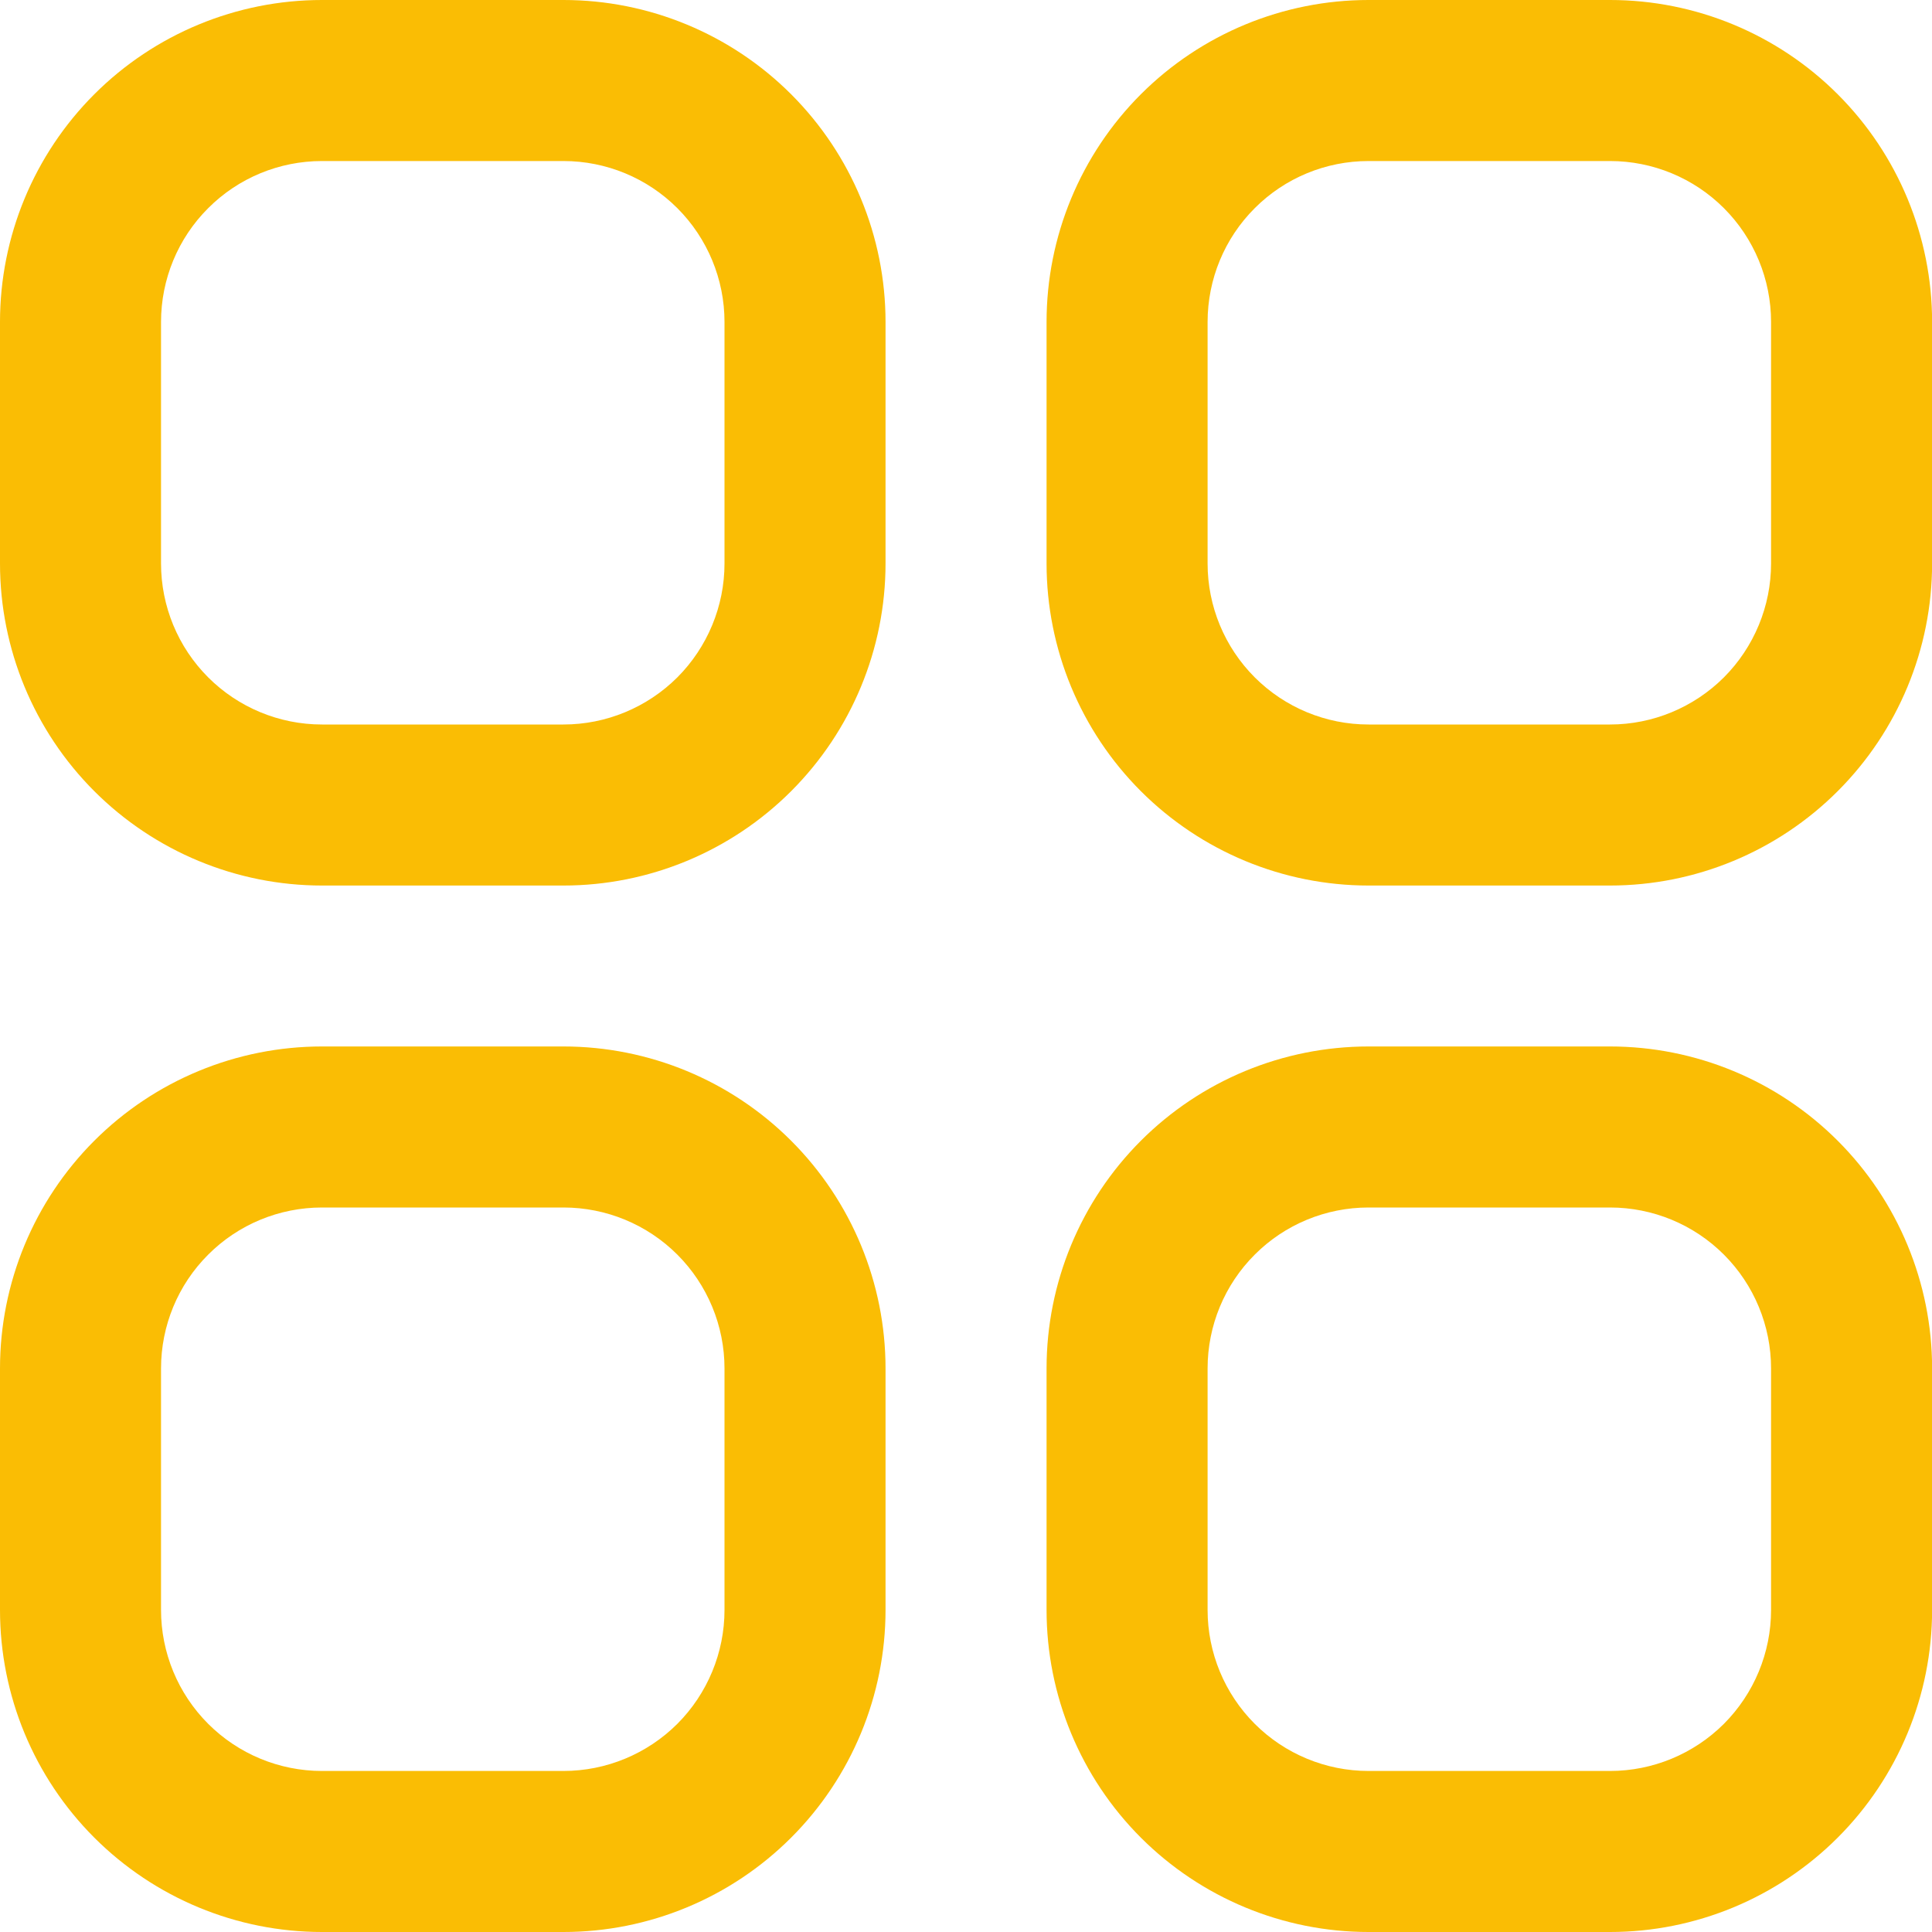 <svg width="20" height="20" viewBox="0 0 20 20" fill="none" xmlns="http://www.w3.org/2000/svg">
<g clip-path="url(#clip0_2112_384)">
<path d="M5.833 0H3.333C2.449 0 1.601 0.351 0.976 0.976C0.351 1.601 0 2.449 0 3.333L0 5.833C0 6.717 0.351 7.565 0.976 8.19C1.601 8.815 2.449 9.167 3.333 9.167H5.833C6.717 9.167 7.565 8.815 8.19 8.19C8.815 7.565 9.167 6.717 9.167 5.833V3.333C9.167 2.449 8.815 1.601 8.19 0.976C7.565 0.351 6.717 0 5.833 0V0ZM7.5 5.833C7.5 6.275 7.324 6.699 7.012 7.012C6.699 7.324 6.275 7.5 5.833 7.5H3.333C2.891 7.5 2.467 7.324 2.155 7.012C1.842 6.699 1.667 6.275 1.667 5.833V3.333C1.667 2.891 1.842 2.467 2.155 2.155C2.467 1.842 2.891 1.667 3.333 1.667H5.833C6.275 1.667 6.699 1.842 7.012 2.155C7.324 2.467 7.5 2.891 7.5 3.333V5.833Z" fill="#FABD04"/>
<path d="M16.667 0H14.167C13.283 0 12.435 0.351 11.81 0.976C11.185 1.601 10.834 2.449 10.834 3.333V5.833C10.834 6.717 11.185 7.565 11.81 8.19C12.435 8.815 13.283 9.167 14.167 9.167H16.667C17.551 9.167 18.399 8.815 19.024 8.19C19.649 7.565 20.001 6.717 20.001 5.833V3.333C20.001 2.449 19.649 1.601 19.024 0.976C18.399 0.351 17.551 0 16.667 0V0ZM18.334 5.833C18.334 6.275 18.158 6.699 17.846 7.012C17.533 7.324 17.109 7.5 16.667 7.5H14.167C13.725 7.5 13.301 7.324 12.989 7.012C12.676 6.699 12.501 6.275 12.501 5.833V3.333C12.501 2.891 12.676 2.467 12.989 2.155C13.301 1.842 13.725 1.667 14.167 1.667H16.667C17.109 1.667 17.533 1.842 17.846 2.155C18.158 2.467 18.334 2.891 18.334 3.333V5.833Z" fill="#FABD04"/>
<path d="M5.833 10.833H3.333C2.449 10.833 1.601 11.184 0.976 11.809C0.351 12.434 0 13.282 0 14.166L0 16.666C0 17.55 0.351 18.398 0.976 19.023C1.601 19.648 2.449 20 3.333 20H5.833C6.717 20 7.565 19.648 8.19 19.023C8.815 18.398 9.167 17.55 9.167 16.666V14.166C9.167 13.282 8.815 12.434 8.19 11.809C7.565 11.184 6.717 10.833 5.833 10.833ZM7.5 16.666C7.5 17.108 7.324 17.532 7.012 17.845C6.699 18.157 6.275 18.333 5.833 18.333H3.333C2.891 18.333 2.467 18.157 2.155 17.845C1.842 17.532 1.667 17.108 1.667 16.666V14.166C1.667 13.724 1.842 13.3 2.155 12.988C2.467 12.675 2.891 12.5 3.333 12.5H5.833C6.275 12.5 6.699 12.675 7.012 12.988C7.324 13.3 7.5 13.724 7.5 14.166V16.666Z" fill="#FABD04"/>
<path d="M16.667 10.833H14.167C13.283 10.833 12.435 11.184 11.81 11.809C11.185 12.434 10.834 13.282 10.834 14.166V16.666C10.834 17.55 11.185 18.398 11.81 19.023C12.435 19.648 13.283 20 14.167 20H16.667C17.551 20 18.399 19.648 19.024 19.023C19.649 18.398 20.001 17.55 20.001 16.666V14.166C20.001 13.282 19.649 12.434 19.024 11.809C18.399 11.184 17.551 10.833 16.667 10.833ZM18.334 16.666C18.334 17.108 18.158 17.532 17.846 17.845C17.533 18.157 17.109 18.333 16.667 18.333H14.167C13.725 18.333 13.301 18.157 12.989 17.845C12.676 17.532 12.501 17.108 12.501 16.666V14.166C12.501 13.724 12.676 13.3 12.989 12.988C13.301 12.675 13.725 12.5 14.167 12.5H16.667C17.109 12.5 17.533 12.675 17.846 12.988C18.158 13.3 18.334 13.724 18.334 14.166V16.666Z" fill="#FABD04"/>
</g>
<defs>
<clipPath id="clip0_2112_384">
<rect width="20" height="20" fill="white"/>
</clipPath>
</defs>
</svg>
